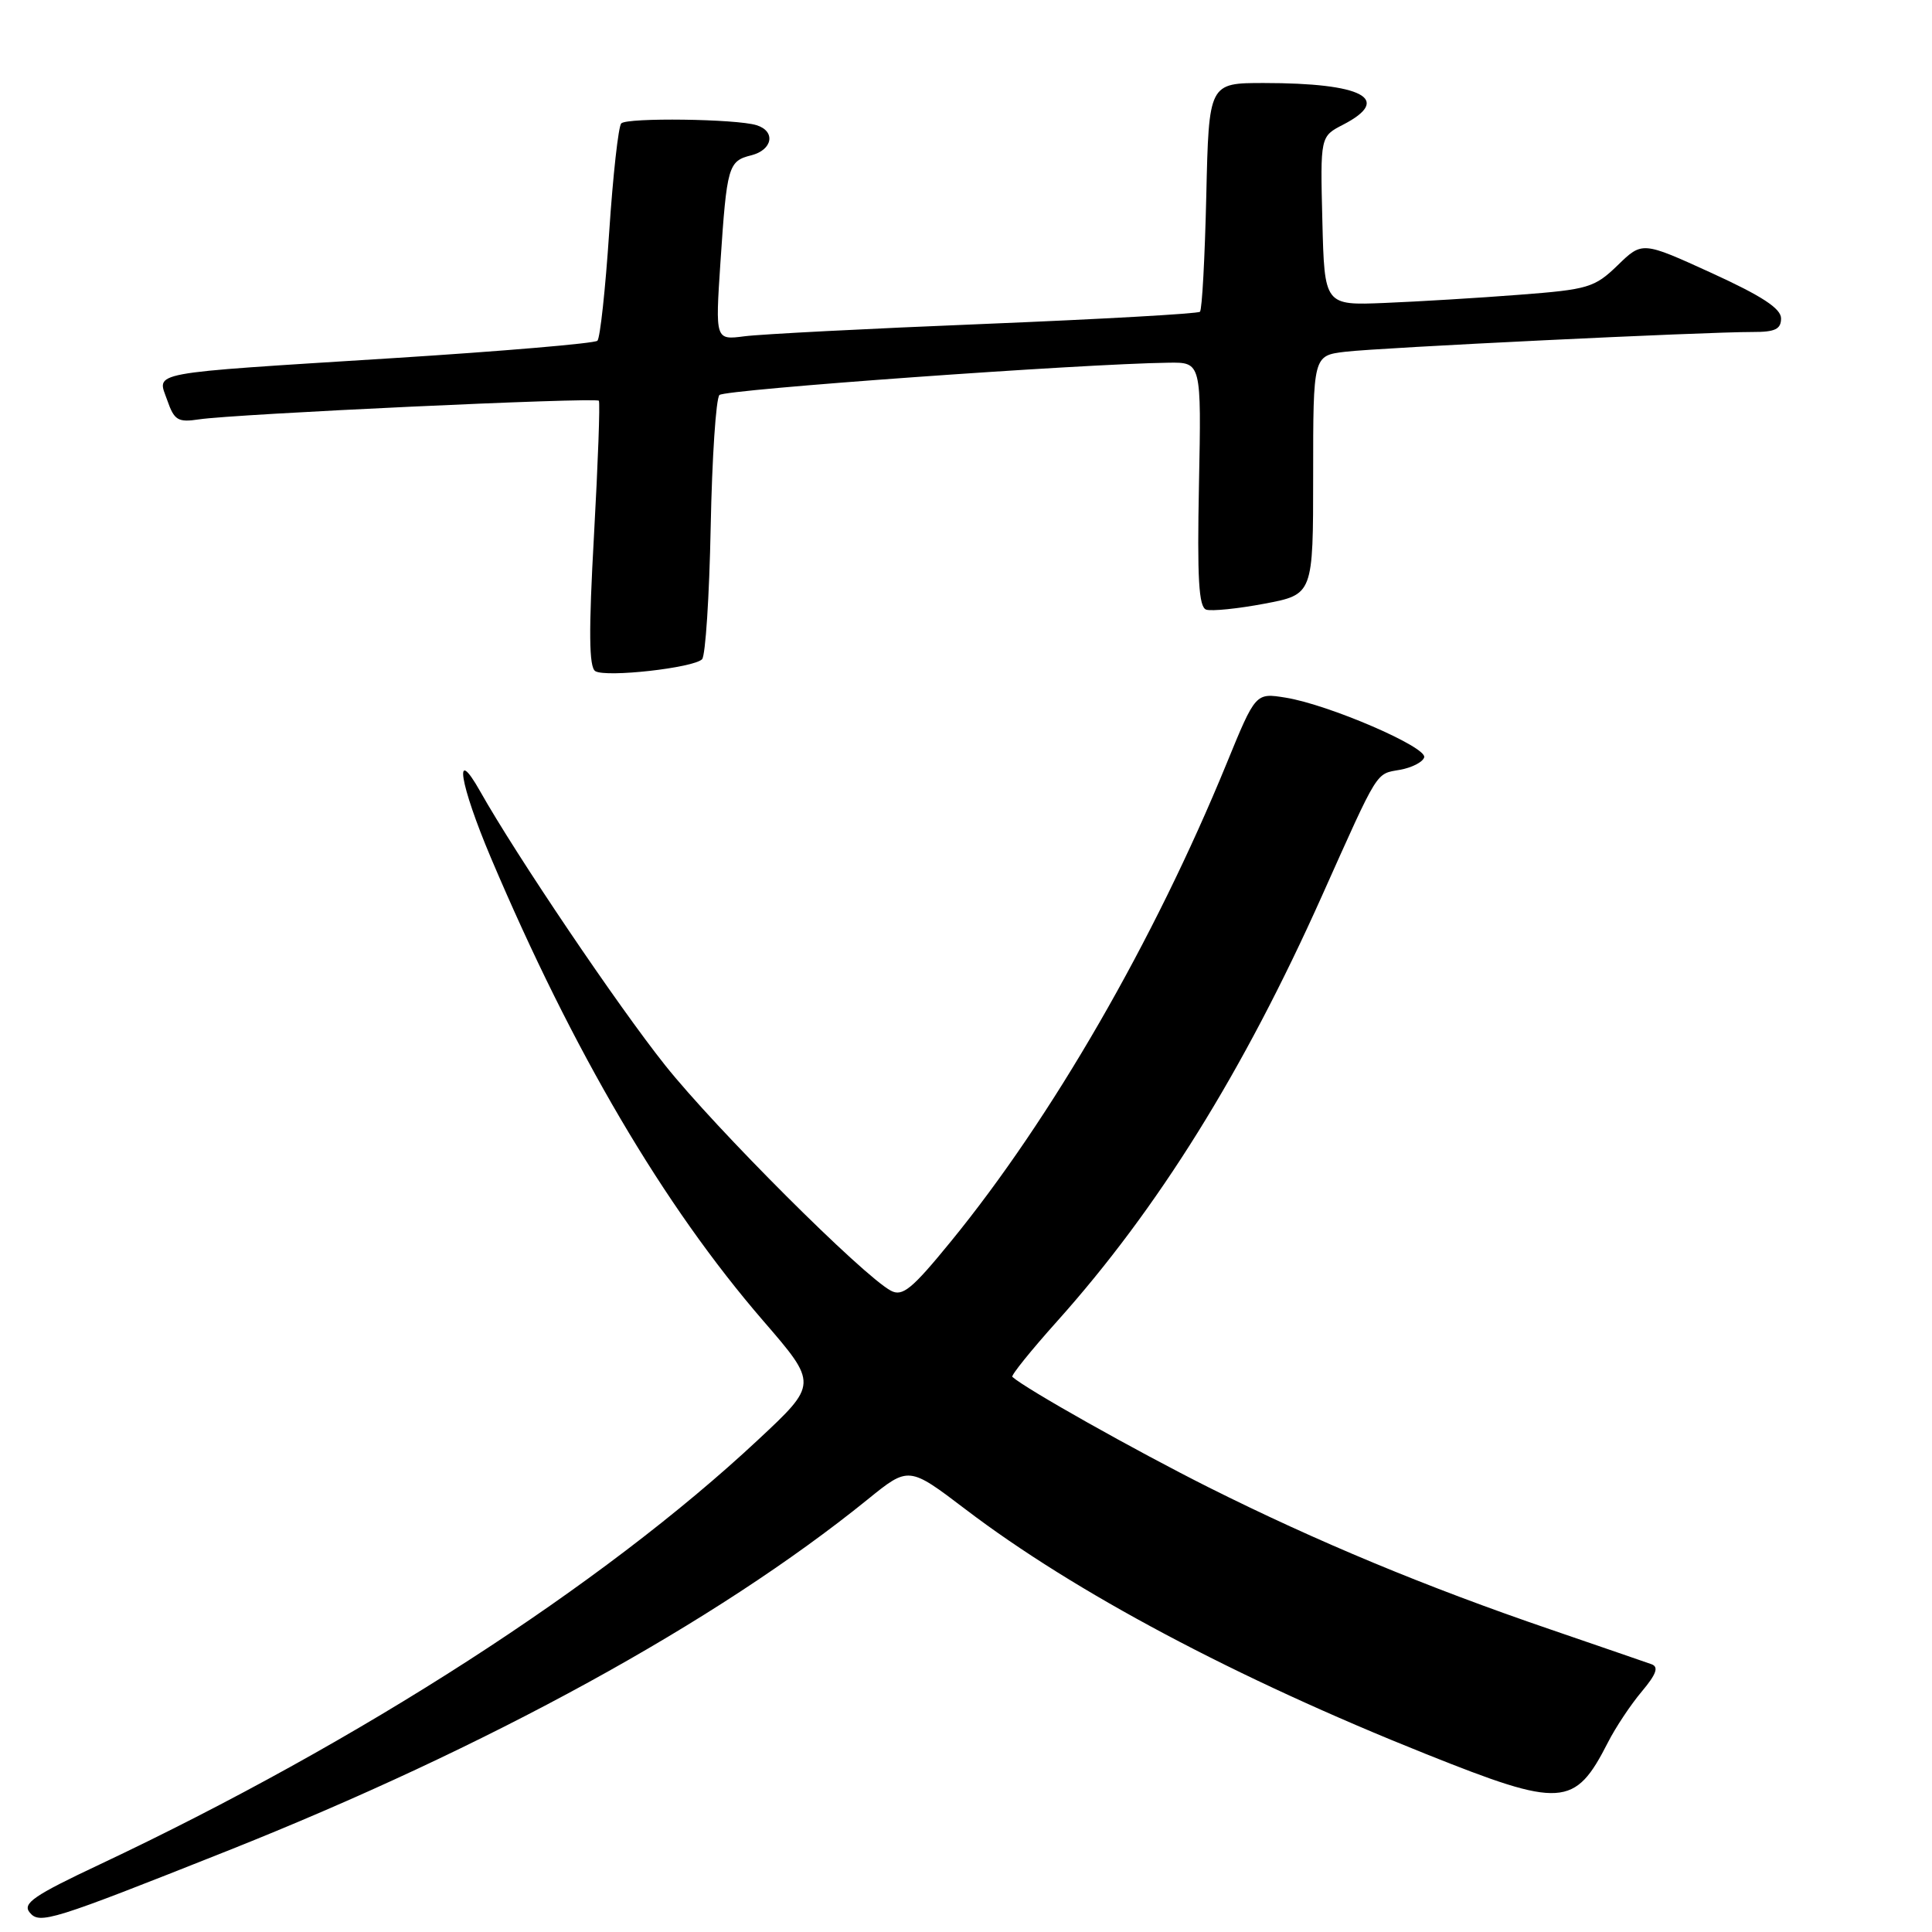 <?xml version="1.0" encoding="UTF-8" standalone="no"?>
<!DOCTYPE svg PUBLIC "-//W3C//DTD SVG 1.1//EN" "http://www.w3.org/Graphics/SVG/1.1/DTD/svg11.dtd" >
<svg xmlns="http://www.w3.org/2000/svg" xmlns:xlink="http://www.w3.org/1999/xlink" version="1.1" viewBox="0 0 256 256">
 <g >
 <path fill="currentColor"
d=" M 30.00 245.30 C 64.72 231.50 94.86 214.96 114.96 198.69 C 120.41 194.27 120.41 194.27 127.96 200.01 C 142.39 210.99 163.83 222.38 188.93 232.41 C 206.94 239.61 208.66 239.50 213.06 230.88 C 214.07 228.89 216.09 225.86 217.54 224.14 C 219.47 221.84 219.82 220.88 218.84 220.52 C 218.10 220.26 212.10 218.19 205.50 215.93 C 188.98 210.29 174.46 204.25 160.15 197.08 C 150.37 192.17 135.90 184.03 134.14 182.44 C 133.94 182.26 136.61 178.94 140.07 175.08 C 153.43 160.16 164.75 141.98 175.16 118.72 C 182.76 101.75 182.25 102.58 185.52 102.00 C 187.07 101.72 188.51 100.99 188.71 100.36 C 189.16 99.01 176.03 93.35 170.34 92.44 C 166.37 91.80 166.37 91.80 162.54 101.15 C 152.92 124.64 139.37 148.14 125.98 164.52 C 120.83 170.83 119.58 171.85 118.04 171.02 C 114.33 169.04 94.82 149.55 88.14 141.16 C 81.89 133.32 68.38 113.31 63.62 104.85 C 60.02 98.47 60.91 103.88 65.05 113.67 C 75.94 139.35 87.91 159.71 101.11 174.99 C 108.37 183.39 108.37 183.39 100.43 190.80 C 79.81 210.07 47.72 230.77 13.21 247.05 C 4.46 251.17 2.94 252.22 3.94 253.42 C 5.25 255.01 6.78 254.53 30.00 245.30 Z  M 93.03 87.35 C 93.48 86.88 93.99 79.00 94.17 69.83 C 94.35 60.66 94.87 52.79 95.33 52.34 C 96.05 51.61 143.34 48.21 154.84 48.06 C 159.19 48.00 159.19 48.00 158.87 64.18 C 158.62 76.66 158.84 80.45 159.83 80.78 C 160.54 81.01 164.01 80.66 167.56 79.99 C 174.00 78.77 174.00 78.77 174.00 62.95 C 174.00 47.12 174.00 47.12 178.25 46.61 C 182.70 46.07 225.76 43.98 232.25 43.99 C 235.20 44.00 236.00 43.62 236.00 42.19 C 236.00 40.88 233.46 39.22 226.81 36.18 C 217.61 31.98 217.61 31.98 214.35 35.15 C 211.29 38.11 210.46 38.36 201.29 39.06 C 195.91 39.48 187.90 39.96 183.50 40.14 C 175.50 40.47 175.50 40.47 175.22 29.28 C 174.94 18.08 174.94 18.08 177.97 16.52 C 184.57 13.10 180.56 11.00 167.47 11.00 C 160.18 11.00 160.18 11.00 159.84 25.92 C 159.65 34.12 159.28 41.05 159.00 41.31 C 158.72 41.57 145.90 42.29 130.50 42.92 C 115.10 43.54 100.76 44.28 98.64 44.56 C 94.78 45.06 94.78 45.06 95.46 34.78 C 96.31 22.01 96.50 21.34 99.54 20.58 C 102.38 19.87 102.82 17.39 100.25 16.59 C 97.58 15.75 83.11 15.56 82.32 16.35 C 81.94 16.73 81.22 23.22 80.72 30.77 C 80.22 38.32 79.52 44.79 79.16 45.15 C 78.80 45.50 66.58 46.54 52.00 47.46 C 18.99 49.54 20.82 49.20 22.16 53.03 C 23.09 55.70 23.58 55.99 26.36 55.57 C 30.93 54.86 78.97 52.62 79.35 53.10 C 79.53 53.32 79.24 61.31 78.71 70.86 C 77.99 83.69 78.04 88.41 78.88 88.93 C 80.30 89.80 91.91 88.50 93.03 87.35 Z "/>
</g>
</svg>